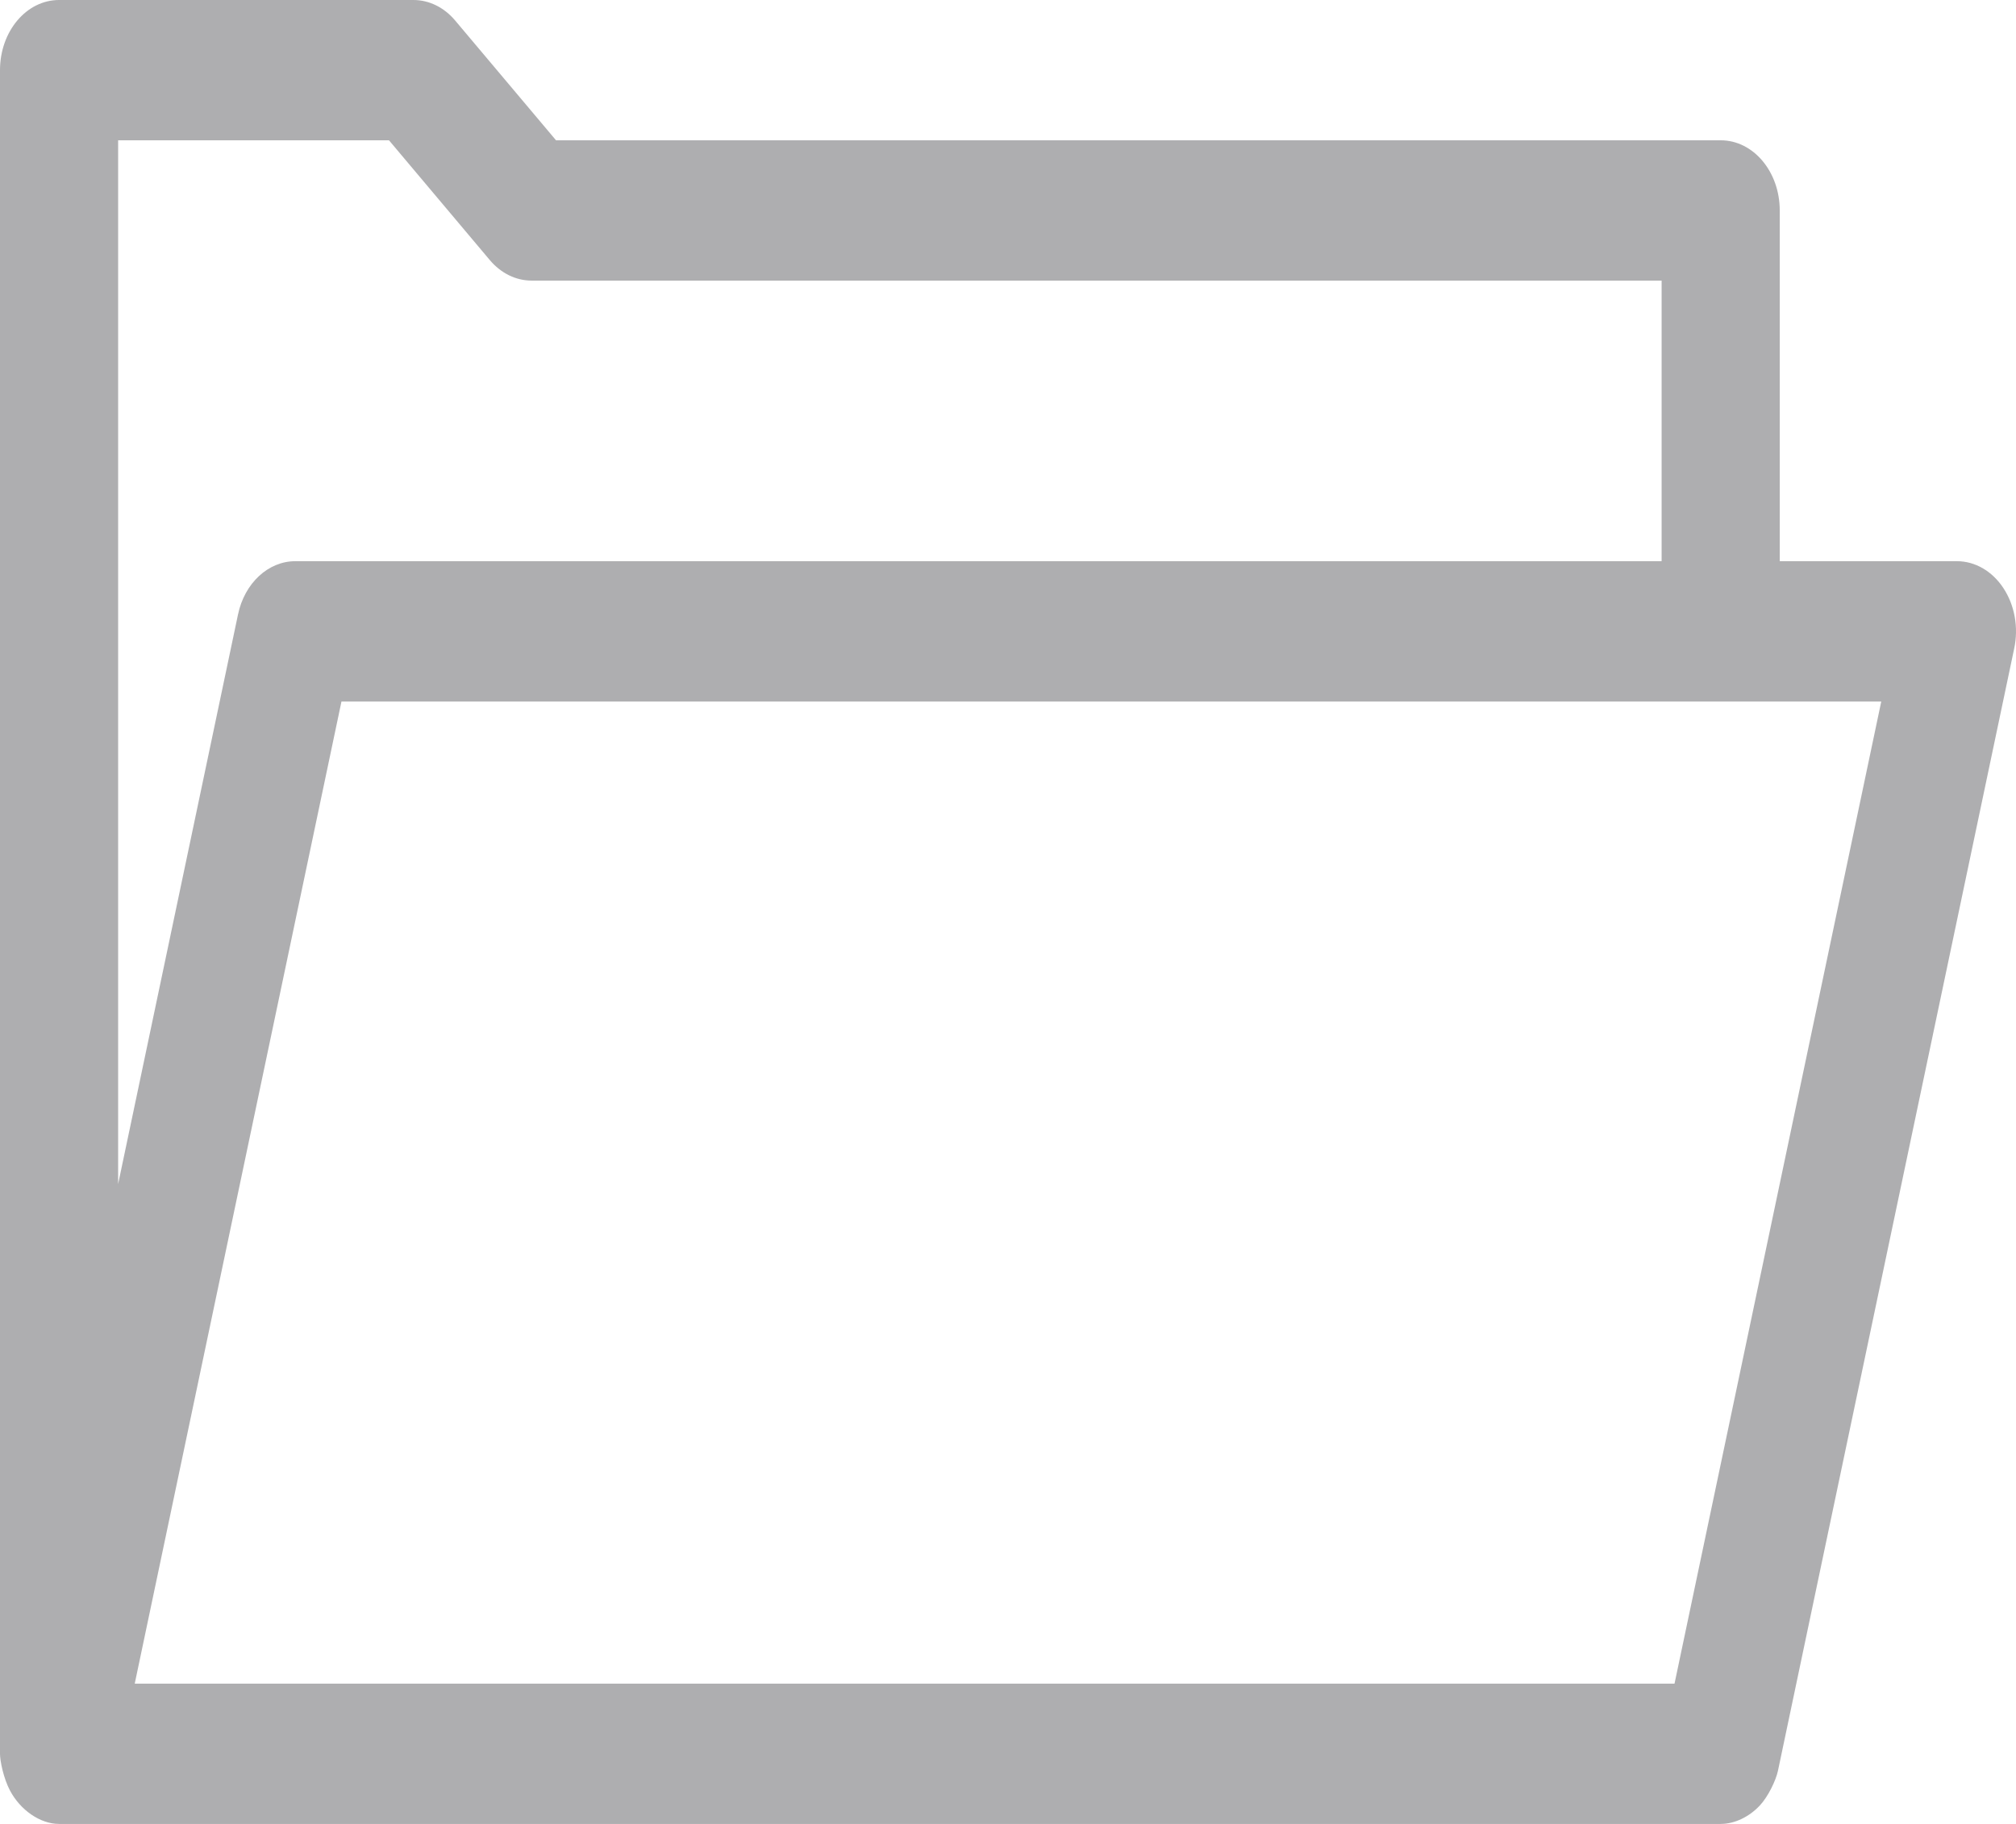 <svg width="42" height="38" viewBox="0 0 42 38" fill="none" xmlns="http://www.w3.org/2000/svg">
<path d="M41.739 12.255C41.506 11.899 41.148 11.692 40.77 11.692H37.078V4.385C37.078 3.577 36.528 2.923 35.848 2.923H11.584L9.483 0.428C9.253 0.154 8.94 0 8.613 0H1.23C0.55 0 0 0.654 0 1.462V36.538C0 36.687 0.073 37.05 0.209 37.306C0.419 37.703 0.829 38 1.23 38H35.848C36.144 38 36.445 37.848 36.661 37.618C36.838 37.431 36.999 37.09 37.041 36.892L41.963 13.508C42.056 13.071 41.972 12.609 41.739 12.255ZM2.461 2.923H8.104L10.204 5.418C10.435 5.692 10.747 5.846 11.074 5.846H34.617V11.692H6.152C5.588 11.692 5.096 12.149 4.959 12.8L2.461 24.669V2.923ZM34.886 35.077H2.807L7.114 14.615H39.193L34.886 35.077Z" fill="#AEAEB0"/>
</svg>
